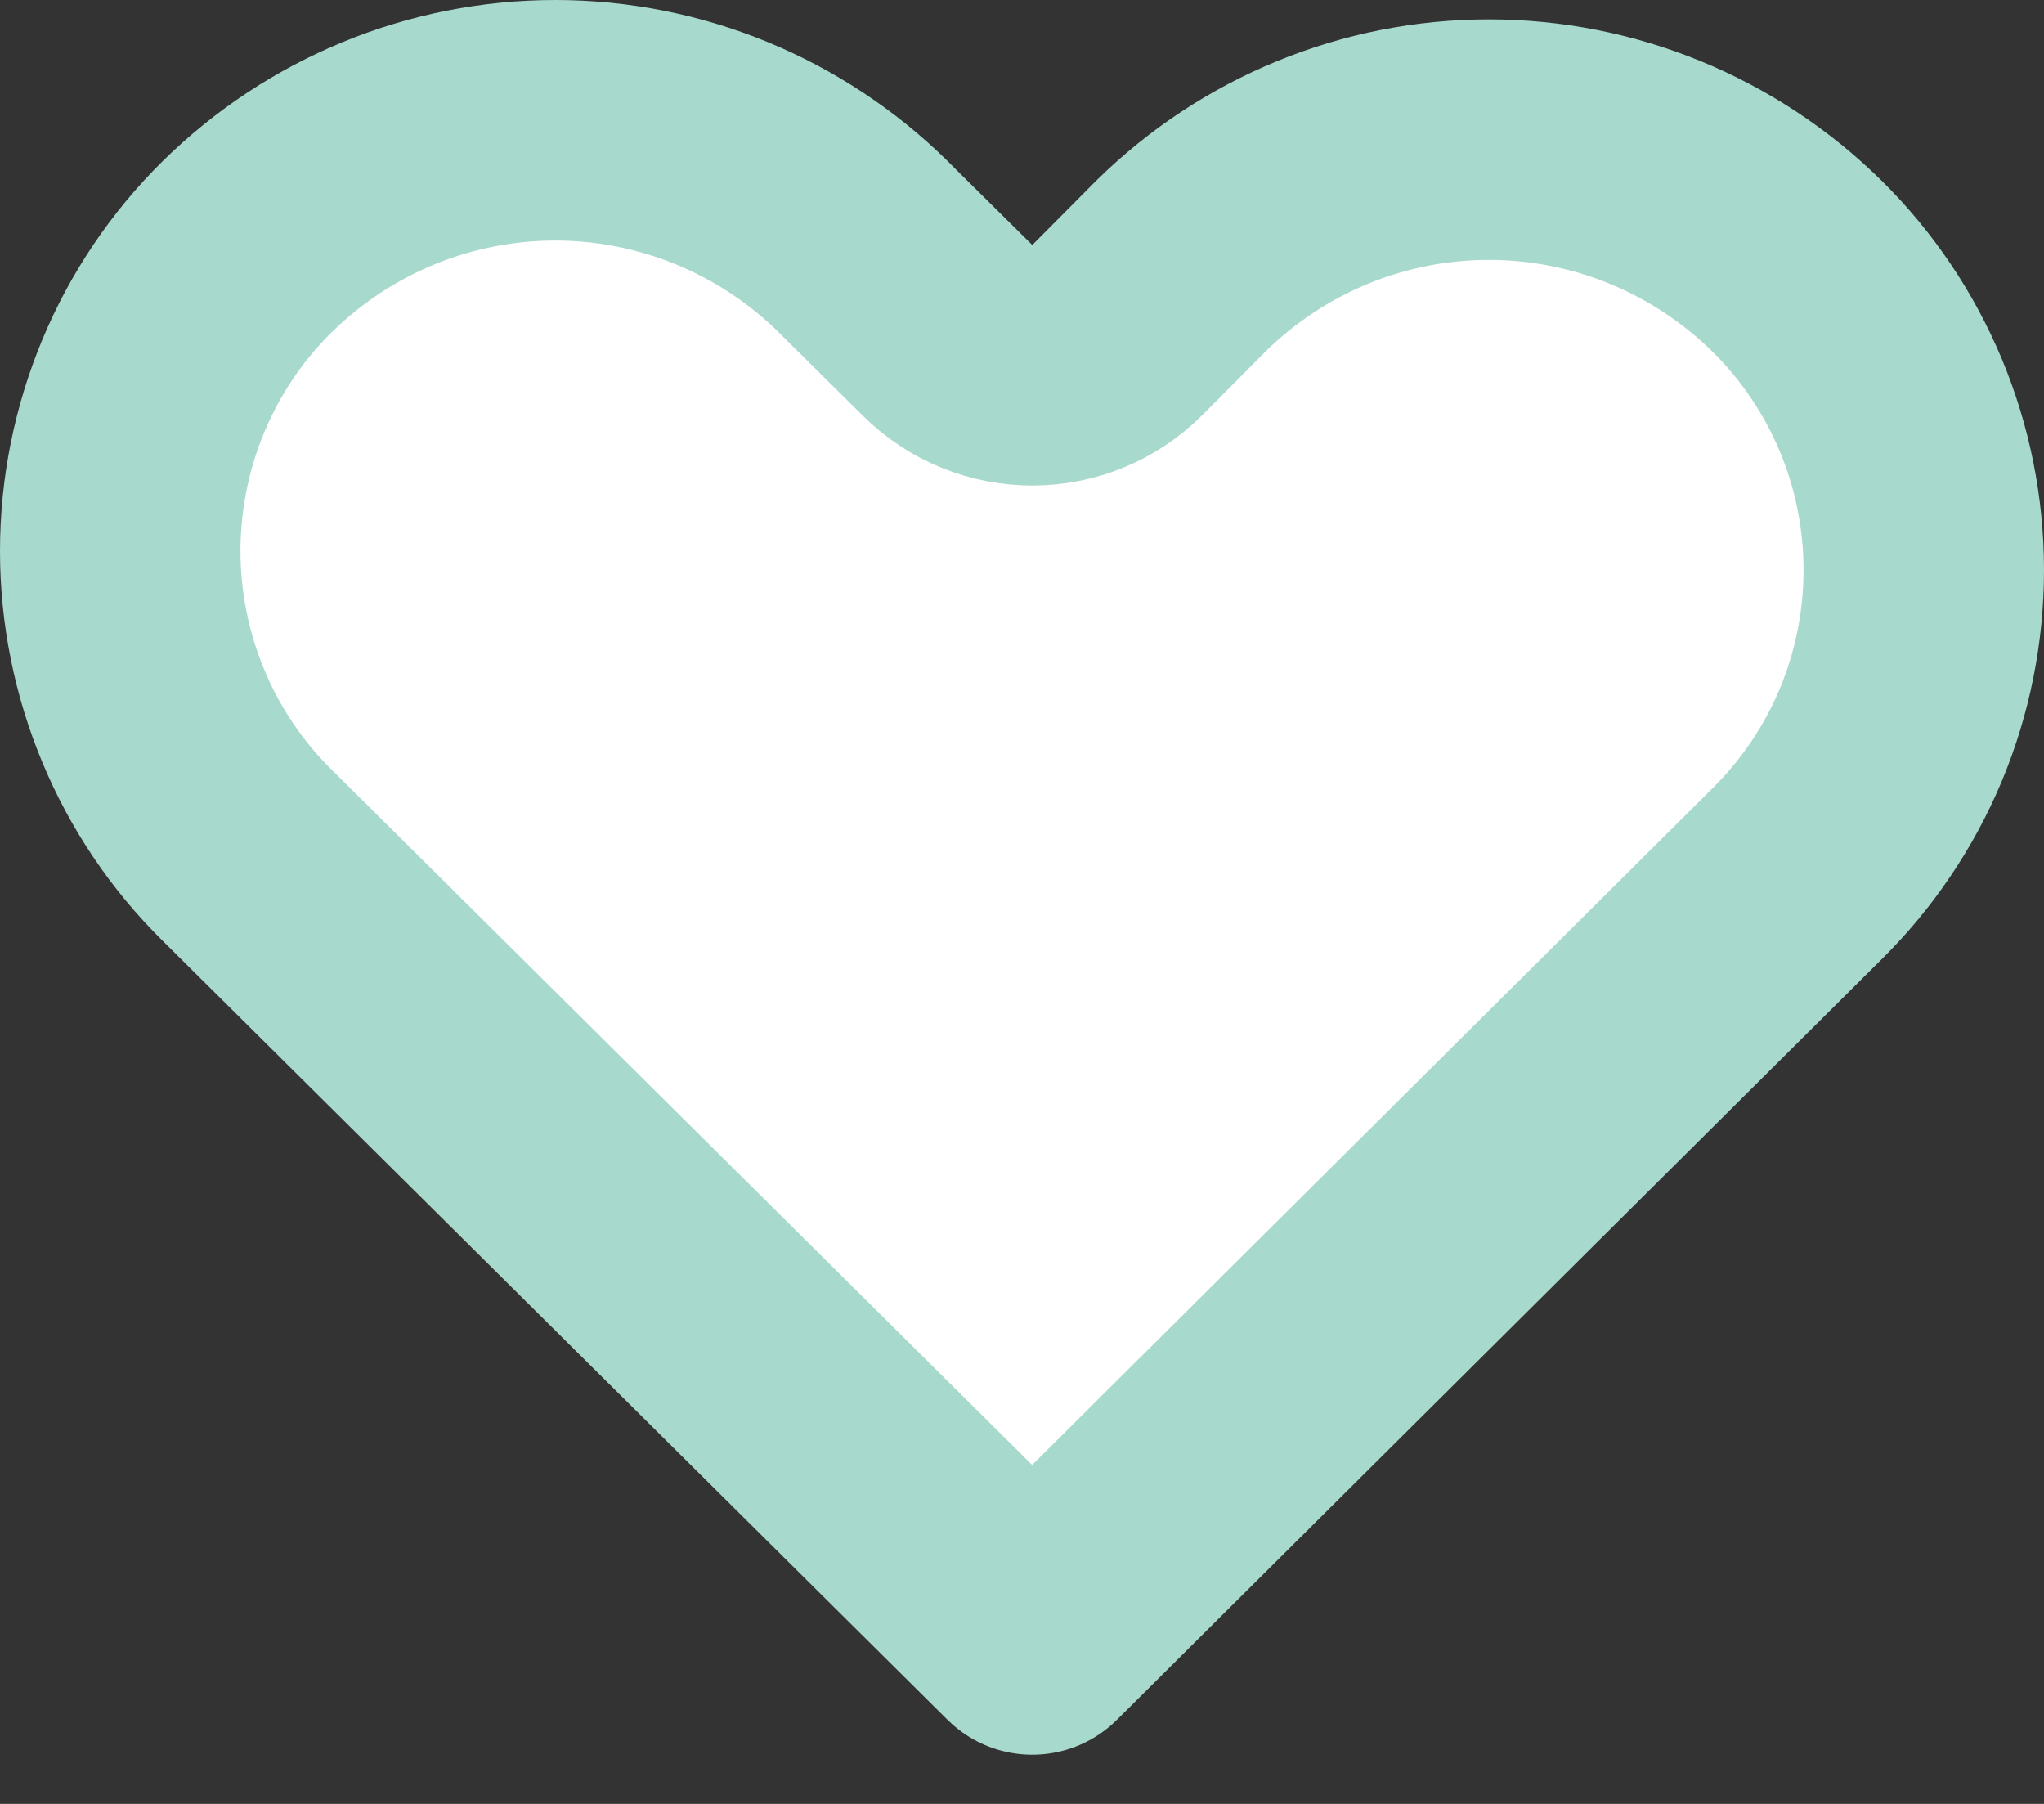 <svg width="17" height="15" viewBox="0 0 17 15" fill="none" xmlns="http://www.w3.org/2000/svg">
<rect x="0" y="0" width="17" height="15" fill="#333333" stroke="none"/>
<path d="M2.057 7.113L2.057 7.113L2.055 7.111C1.721 6.782 1.456 6.389 1.275 5.954C1.094 5.52 1 5.053 1 4.582C1 4.11 1.094 3.644 1.275 3.209C1.456 2.775 1.721 2.382 2.054 2.053C2.741 1.377 3.661 1 4.618 1C5.574 1 6.494 1.377 7.18 2.052C7.181 2.053 7.181 2.053 7.181 2.054L7.881 2.747C8.273 3.136 8.906 3.134 9.295 2.742L9.823 2.211C10.508 1.537 11.427 1.161 12.383 1.161C13.34 1.161 14.26 1.538 14.947 2.214C15.28 2.543 15.544 2.935 15.726 3.369C15.907 3.803 16 4.269 16 4.74C16 5.211 15.907 5.677 15.726 6.111C15.544 6.545 15.279 6.937 14.946 7.266L14.946 7.266L14.943 7.269L8.585 13.591L2.057 7.113Z" fill="white" stroke="#A8D9CD" stroke-width="2" stroke-linecap="round" stroke-linejoin="round"/>
</svg>
